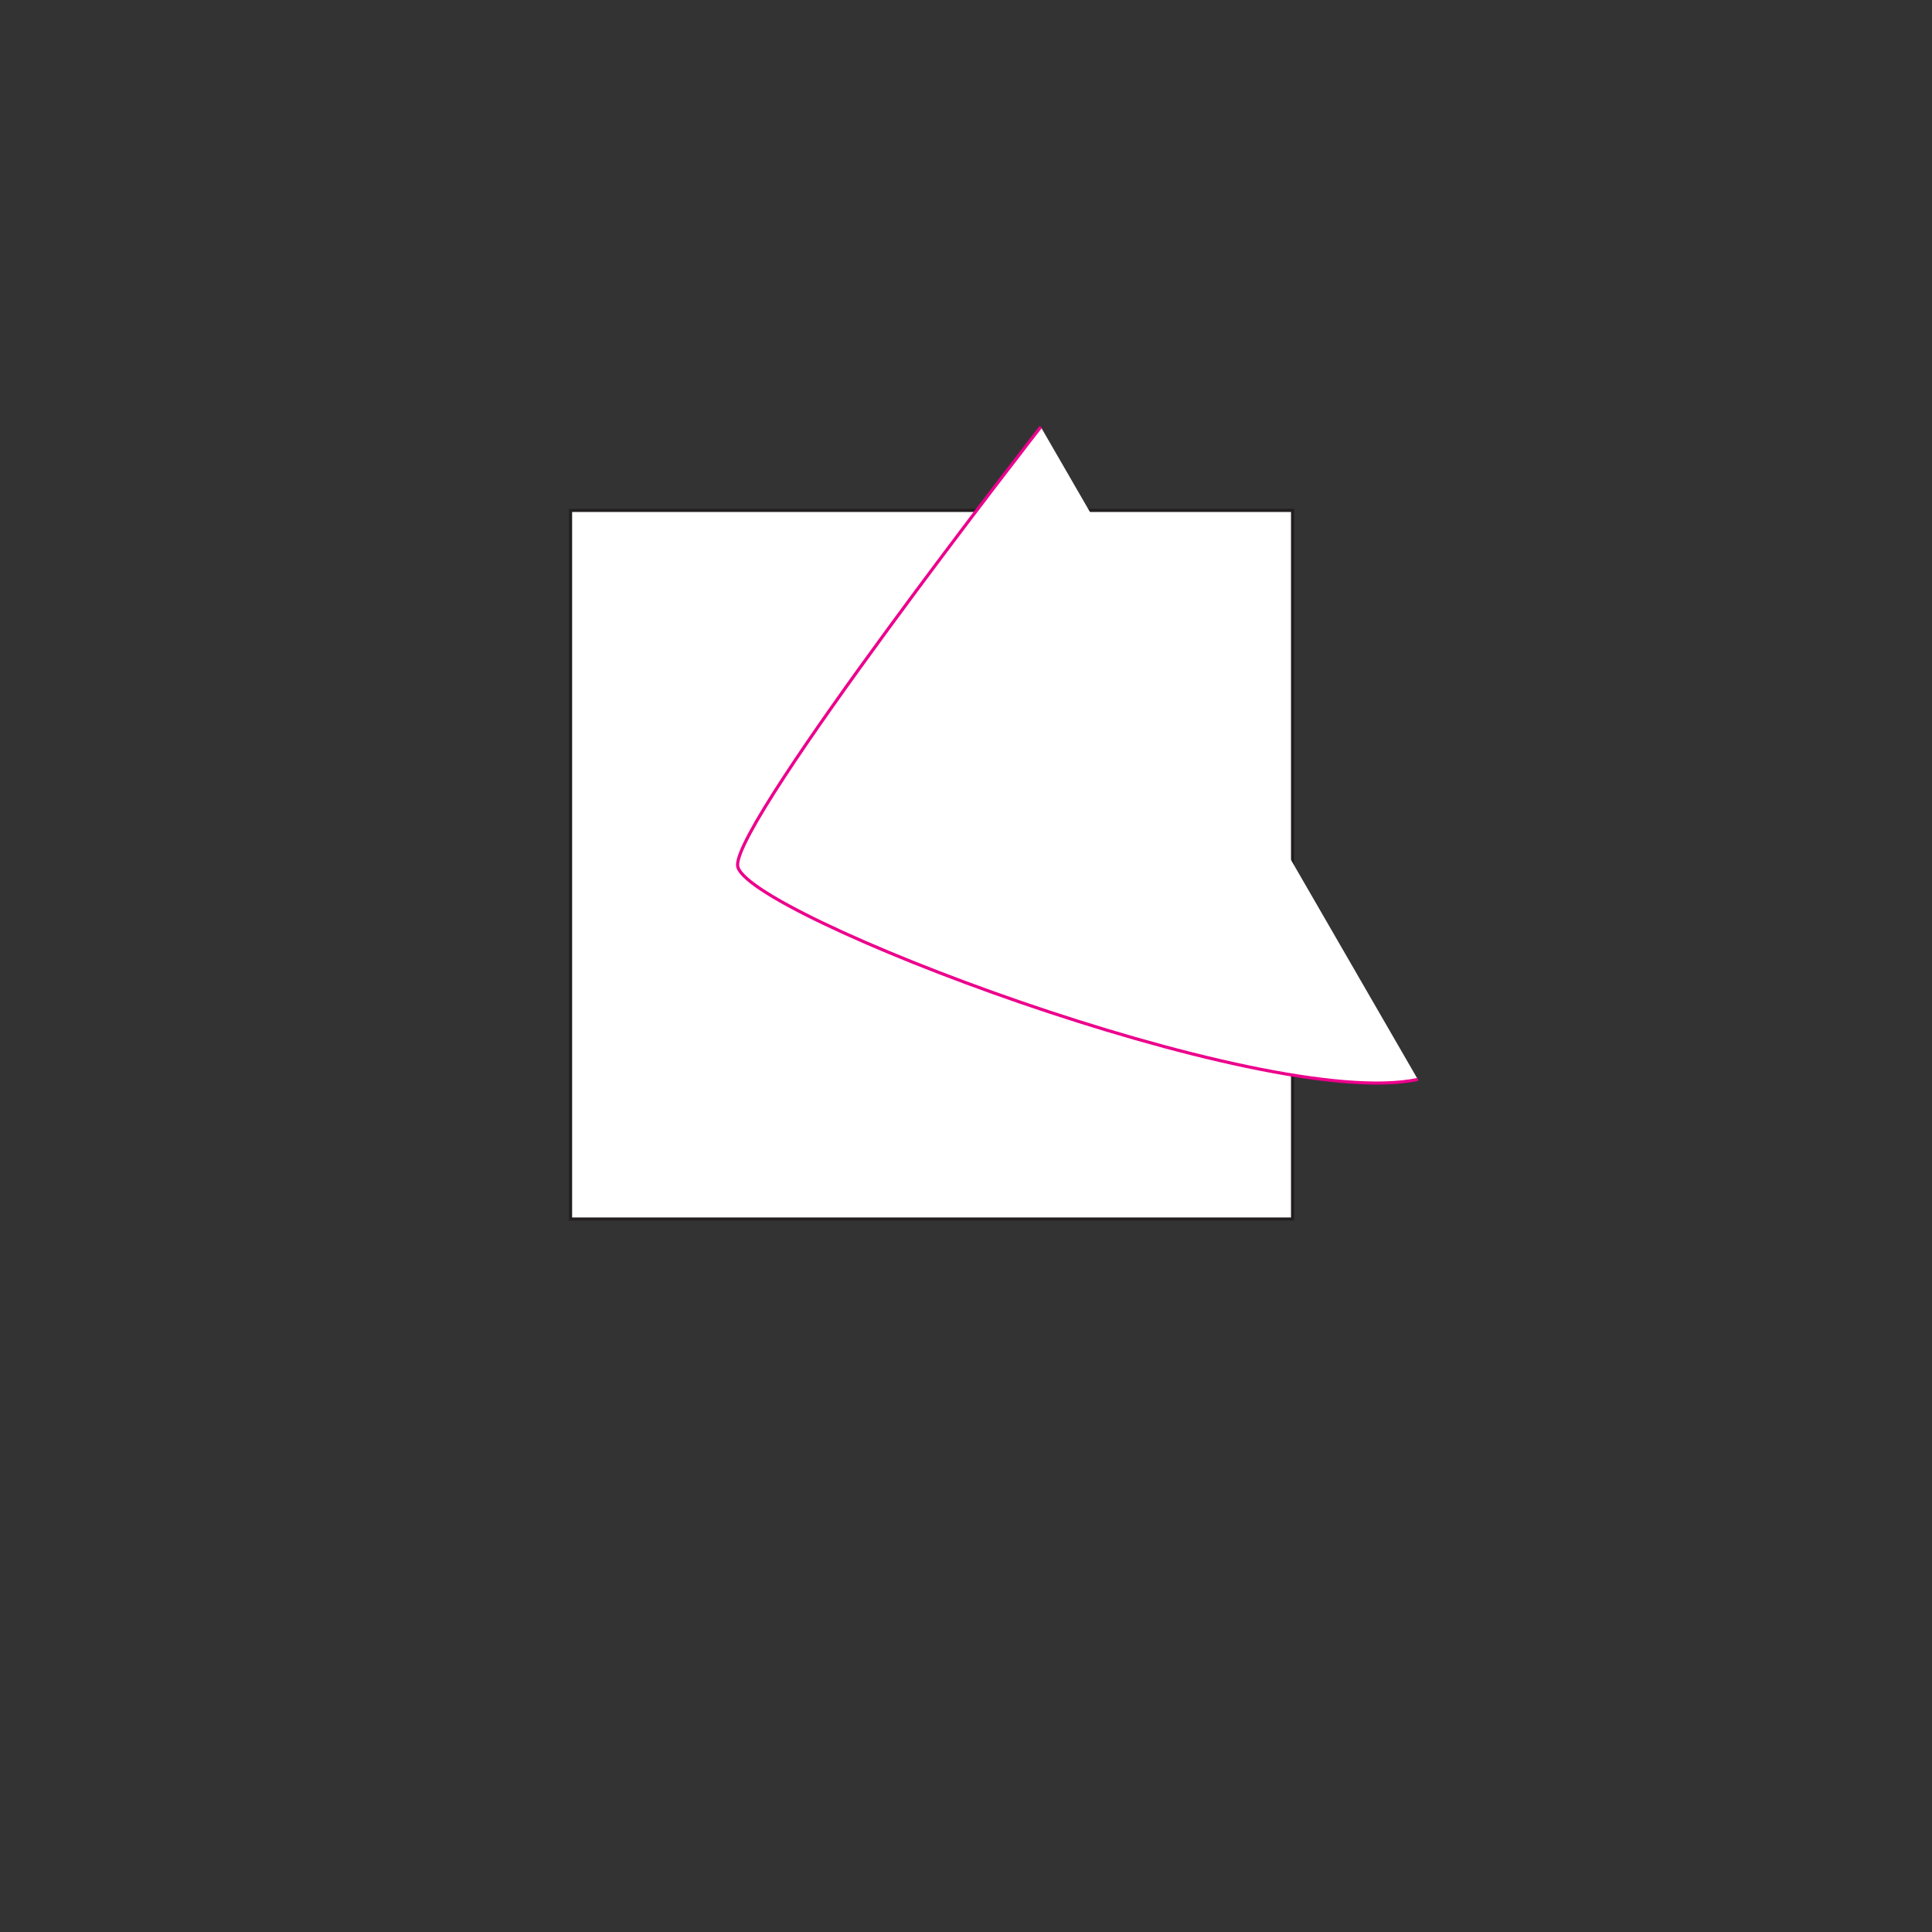 <?xml version="1.0" encoding="utf-8"?>
<!-- Generator: Adobe Illustrator 22.1.0, SVG Export Plug-In . SVG Version: 6.00 Build 0)  -->
<svg version="1.0" id="Layer_1" xmlns="http://www.w3.org/2000/svg" xmlns:xlink="http://www.w3.org/1999/xlink" x="0px" y="0px"
	 viewBox="0 0 620 620" enable-background="new 0 0 620 620" xml:space="preserve">
<rect x="0" y="0" width="620" height="620" fill="#333333" stroke="none"/>
<rect x="183.1" y="163.8" fill="#FFFFFF" stroke="#231F20" stroke-miterlimit="10" width="231.7" height="227.4"/>
<path fill="#FFFFFF" stroke="#EC008C" stroke-miterlimit="10" d="M334,137c0,0-98,125.7-97.3,140.7c0.7,15,168.7,79.3,218.3,68.7"/>
</svg>
